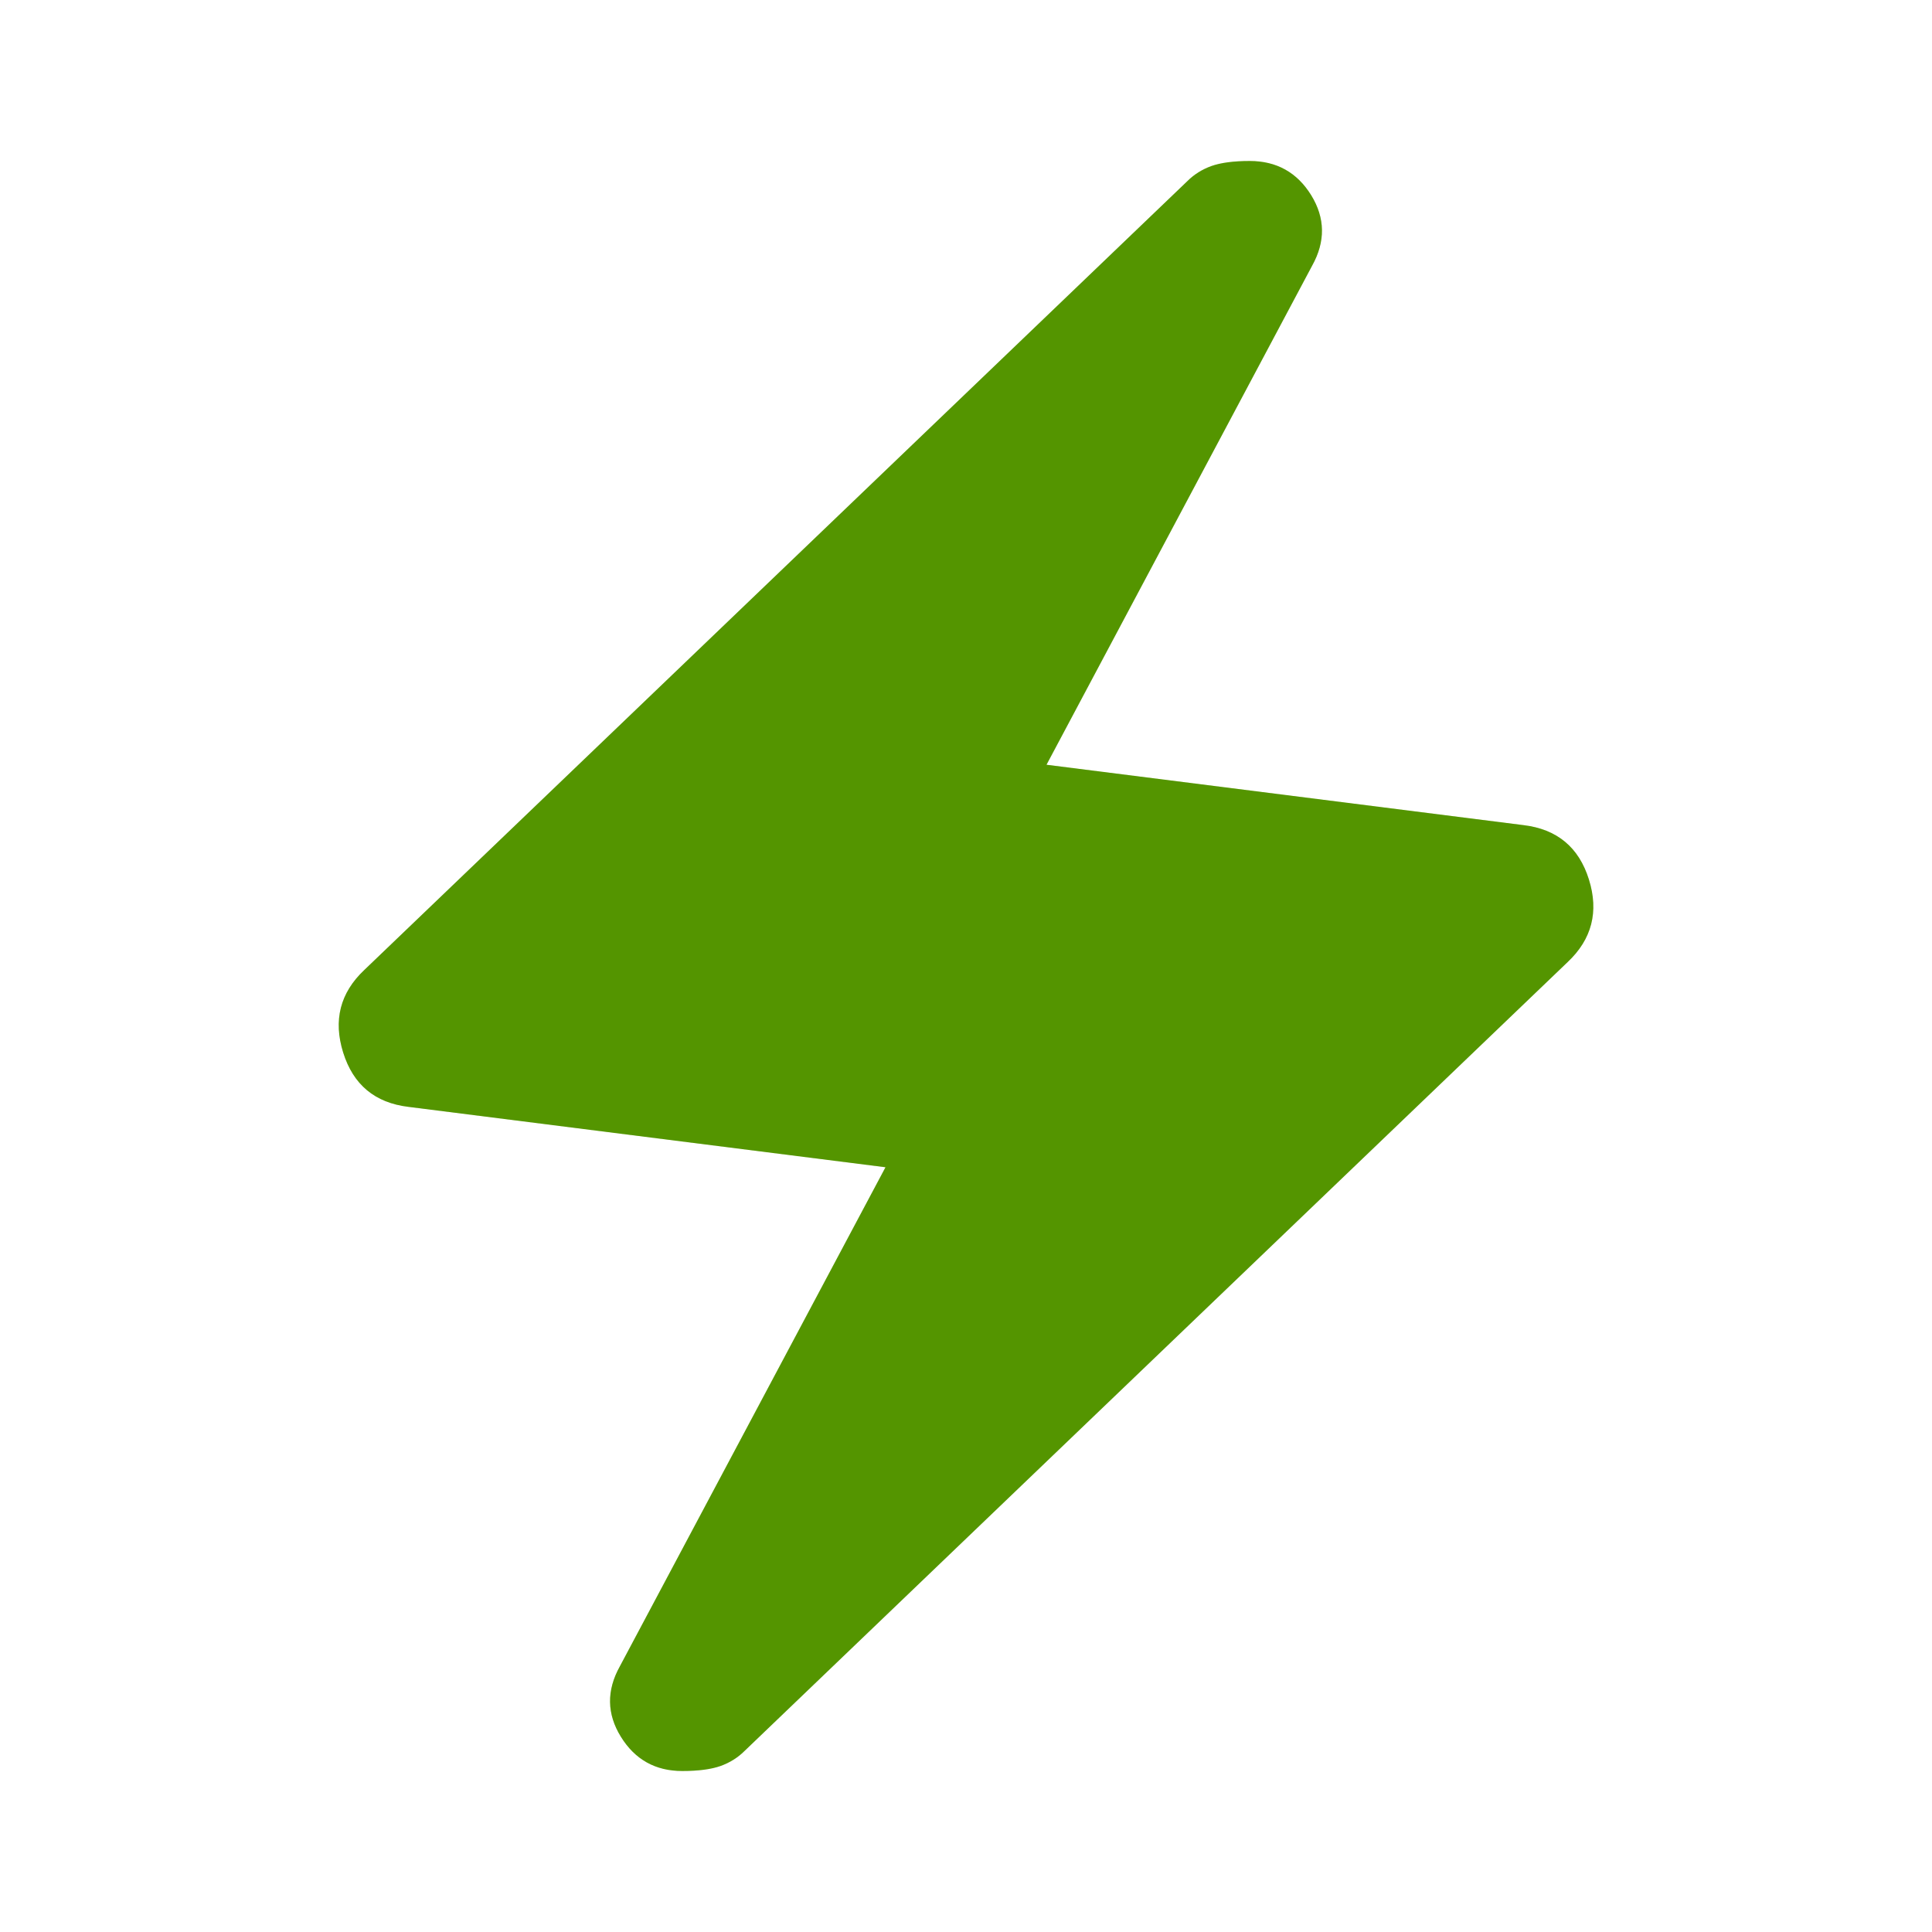 <svg width="24" height="24" viewBox="0 0 24 24" fill="none" xmlns="http://www.w3.org/2000/svg">
<mask id="mask0_1254_596" style="mask-type:alpha" maskUnits="userSpaceOnUse" x="0" y="0" width="24" height="24">
<rect width="24" height="24" fill="#D9D9D9"/>
</mask>
<g mask="url(#mask0_1254_596)">
<path d="M11 14.5L5.075 13.75C4.658 13.7 4.388 13.475 4.263 13.075C4.138 12.675 4.225 12.333 4.525 12.05L14.75 2.25C14.833 2.167 14.933 2.104 15.05 2.062C15.167 2.021 15.325 2 15.525 2C15.858 2 16.113 2.142 16.288 2.425C16.462 2.708 16.467 3 16.3 3.3L13 9.5L18.925 10.25C19.342 10.3 19.613 10.525 19.738 10.925C19.863 11.325 19.775 11.667 19.475 11.95L9.25 21.75C9.167 21.833 9.067 21.896 8.95 21.938C8.833 21.979 8.675 22 8.475 22C8.142 22 7.888 21.858 7.713 21.575C7.538 21.292 7.533 21 7.7 20.7L11 14.5Z" fill="#69BA00"/>
<path d="M11 14.5L5.075 13.75C4.658 13.7 4.388 13.475 4.263 13.075C4.138 12.675 4.225 12.333 4.525 12.05L14.75 2.25C14.833 2.167 14.933 2.104 15.05 2.062C15.167 2.021 15.325 2 15.525 2C15.858 2 16.113 2.142 16.288 2.425C16.462 2.708 16.467 3 16.3 3.3L13 9.5L18.925 10.25C19.342 10.3 19.613 10.525 19.738 10.925C19.863 11.325 19.775 11.667 19.475 11.95L9.25 21.75C9.167 21.833 9.067 21.896 8.95 21.938C8.833 21.979 8.675 22 8.475 22C8.142 22 7.888 21.858 7.713 21.575C7.538 21.292 7.533 21 7.7 20.7L11 14.5Z" fill="black" fill-opacity="0.2"/>
</g>
</svg>

